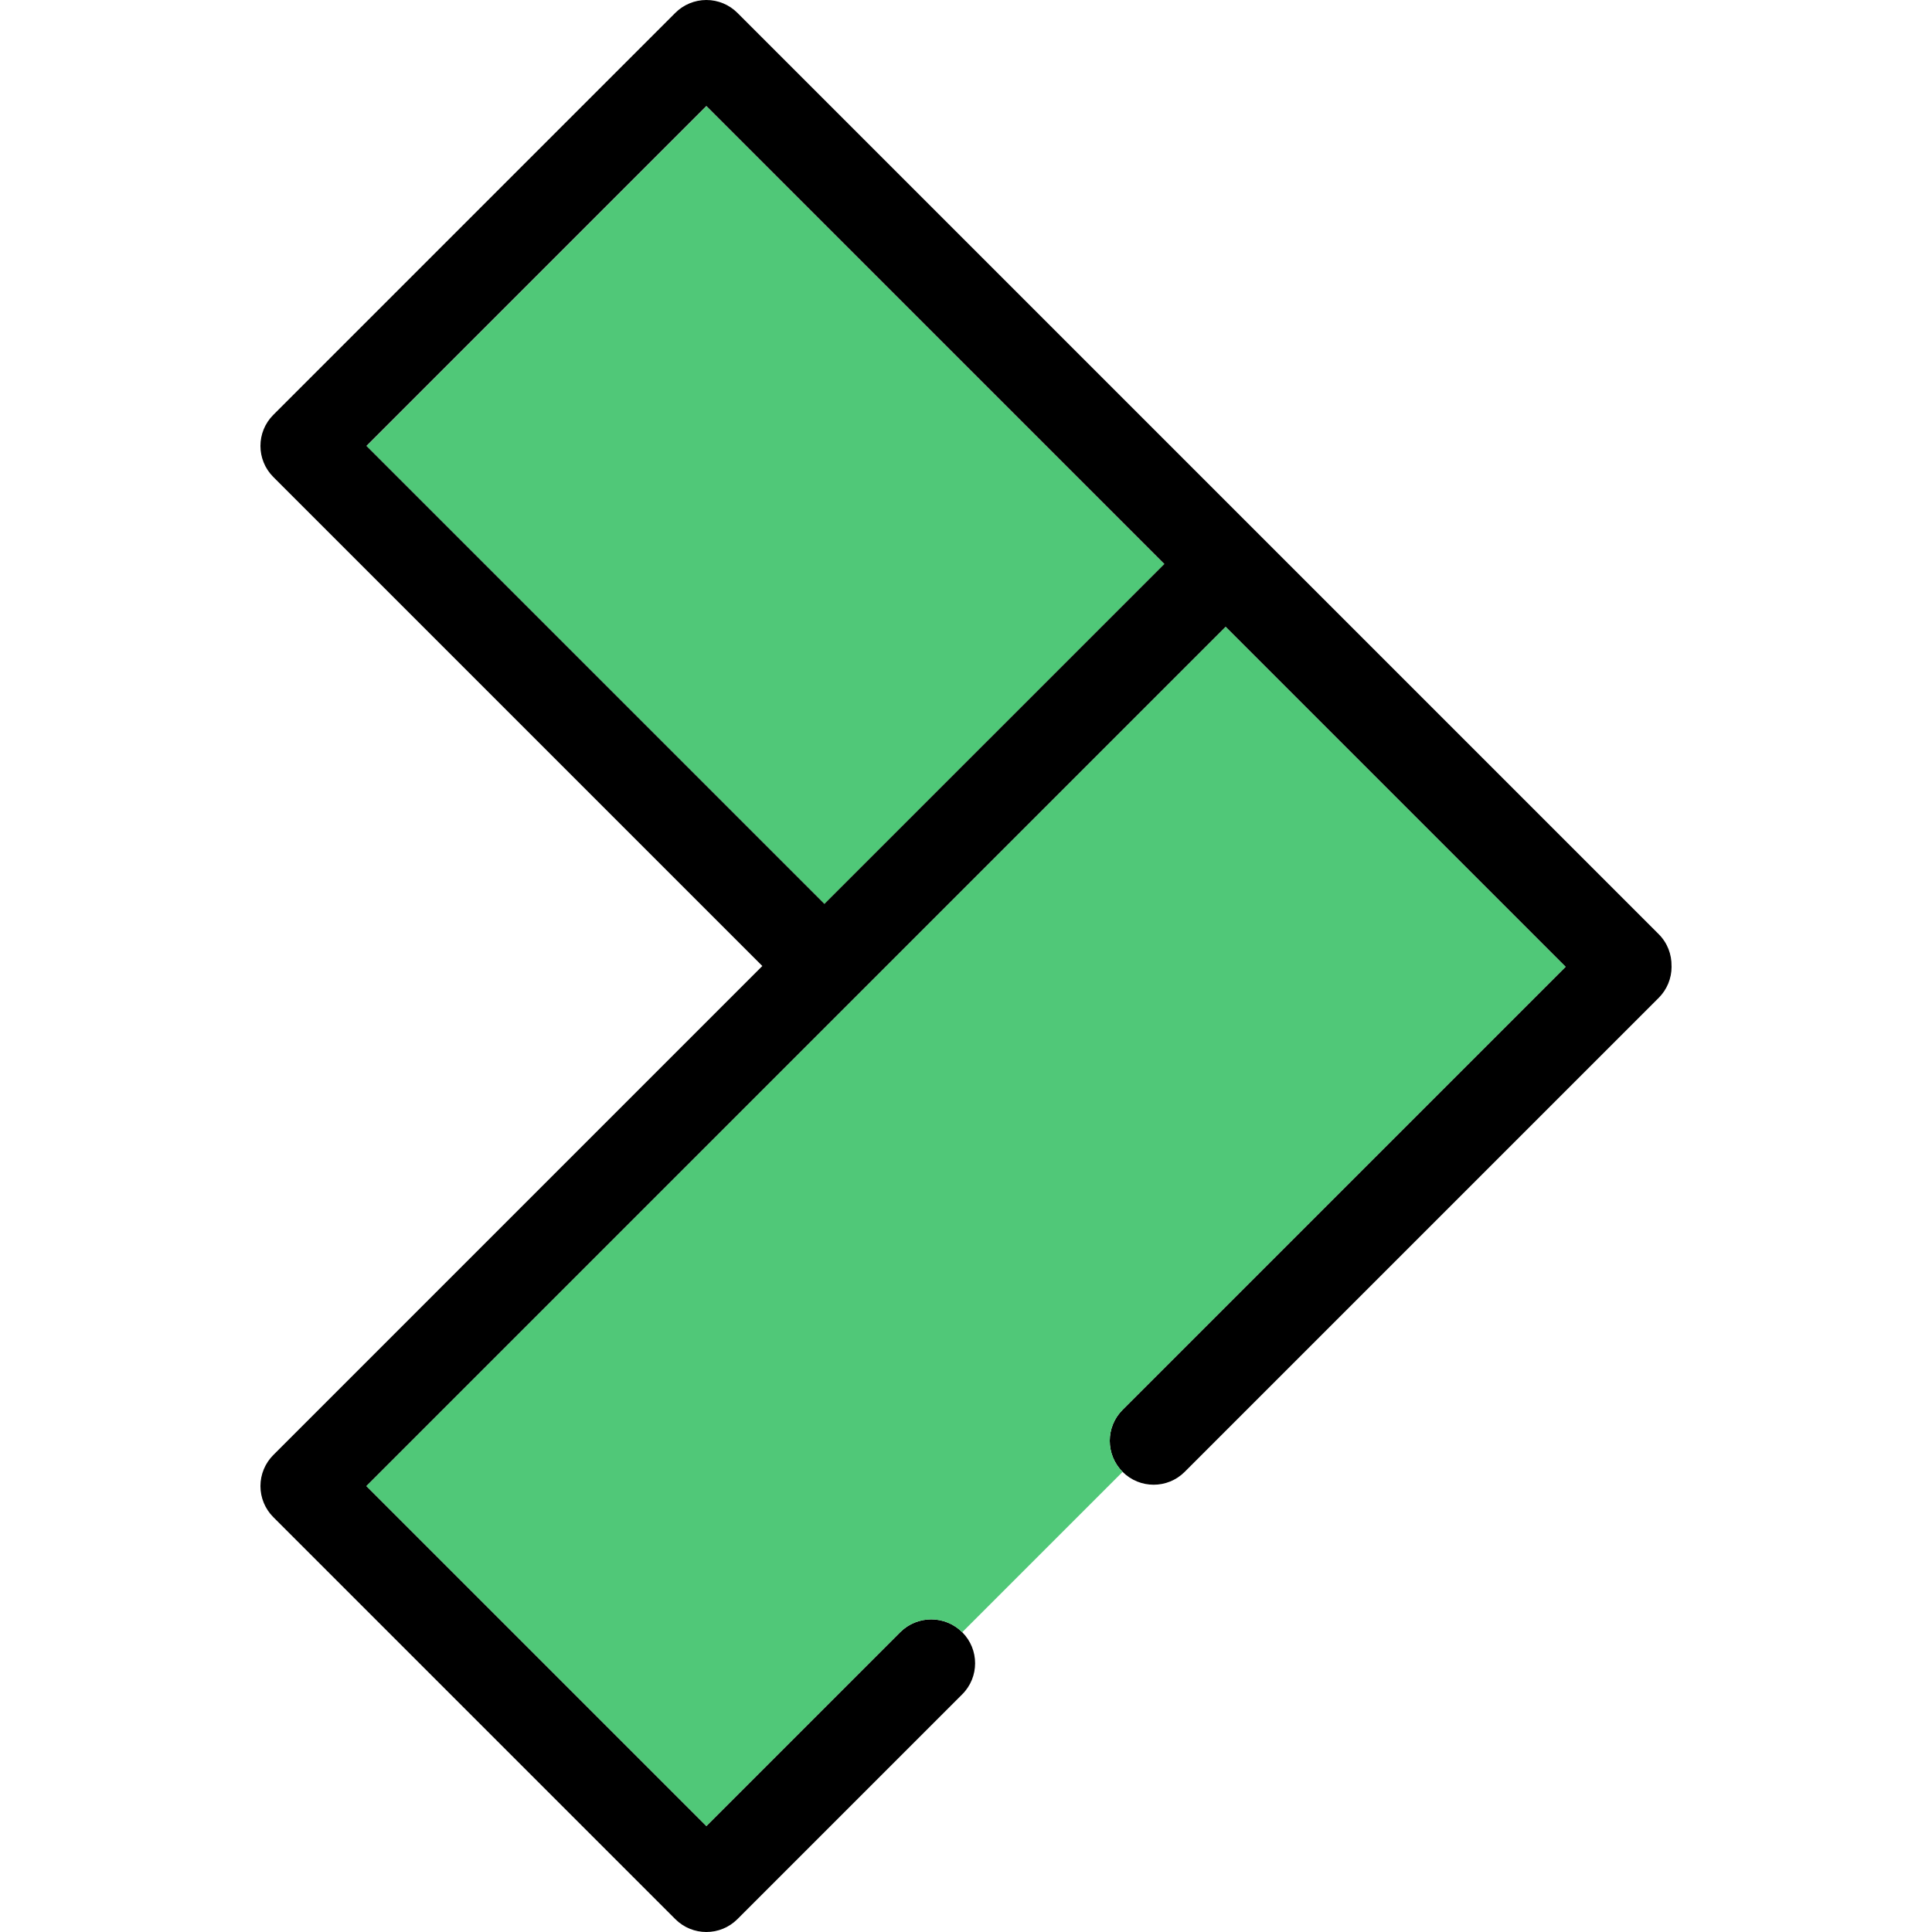 <?xml version="1.0" encoding="iso-8859-1"?>
<!-- Generator: Adobe Illustrator 19.0.0, SVG Export Plug-In . SVG Version: 6.00 Build 0)  -->
<svg version="1.1" id="Layer_1" xmlns="http://www.w3.org/2000/svg" xmlns:xlink="http://www.w3.org/1999/xlink" x="0px" y="0px"
	 viewBox="0 0 512 512" style="enable-background:new 0 0 512 512;" xml:space="preserve">
<rect x="117.018" y="70.117" transform="matrix(-0.707 -0.707 0.707 -0.707 251.647 371.874)" style="fill:#50C878;" width="171.645" height="127.404"/>
<path d="M439.573,247.56L195.42,3.408C193.237,1.225,190.279,0,187.194,0s-6.044,1.225-8.228,3.408L72.427,109.947
	c-4.544,4.544-4.544,11.911,0,16.453l129.6,129.6l-129.6,129.6c-2.181,2.181-3.407,5.141-3.407,8.226
	c0,3.085,1.225,6.045,3.407,8.226l106.539,106.539c2.273,2.273,5.249,3.408,8.228,3.408c2.977,0,5.955-1.135,8.228-3.408
	l59.582-59.581c4.544-4.544,4.544-11.909,0-16.453l0,0c-4.544-4.542-11.909-4.544-16.453,0l-51.356,51.355L97.11,393.828
	l227.699-227.699l90.085,90.085L297.501,373.606c-4.544,4.544-4.544,11.911,0,16.453l0,0c4.544,4.544,11.909,4.542,16.454,0
	l125.62-125.618c2.181-2.181,3.407-5.141,3.407-8.226c0-0.07-0.009-0.137-0.011-0.206
	C443.028,252.956,441.901,249.888,439.573,247.56z M187.194,28.087l121.374,121.374l-90.086,90.085L97.107,118.174L187.194,28.087z"
	/>
<path style="fill:#50C878;" d="M297.499,373.606l117.393-117.392l-90.085-90.085l-227.7,227.697l90.085,90.085l51.356-51.355
	c4.542-4.544,11.909-4.544,16.453,0l42.498-42.498l0,0C292.956,385.516,292.956,378.149,297.499,373.606z"/>
<g>
</g>
<g>
</g>
<g>
</g>
<g>
</g>
<g>
</g>
<g>
</g>
<g>
</g>
<g>
</g>
<g>
</g>
<g>
</g>
<g>
</g>
<g>
</g>
<g>
</g>
<g>
</g>
<g>
</g>
</svg>
